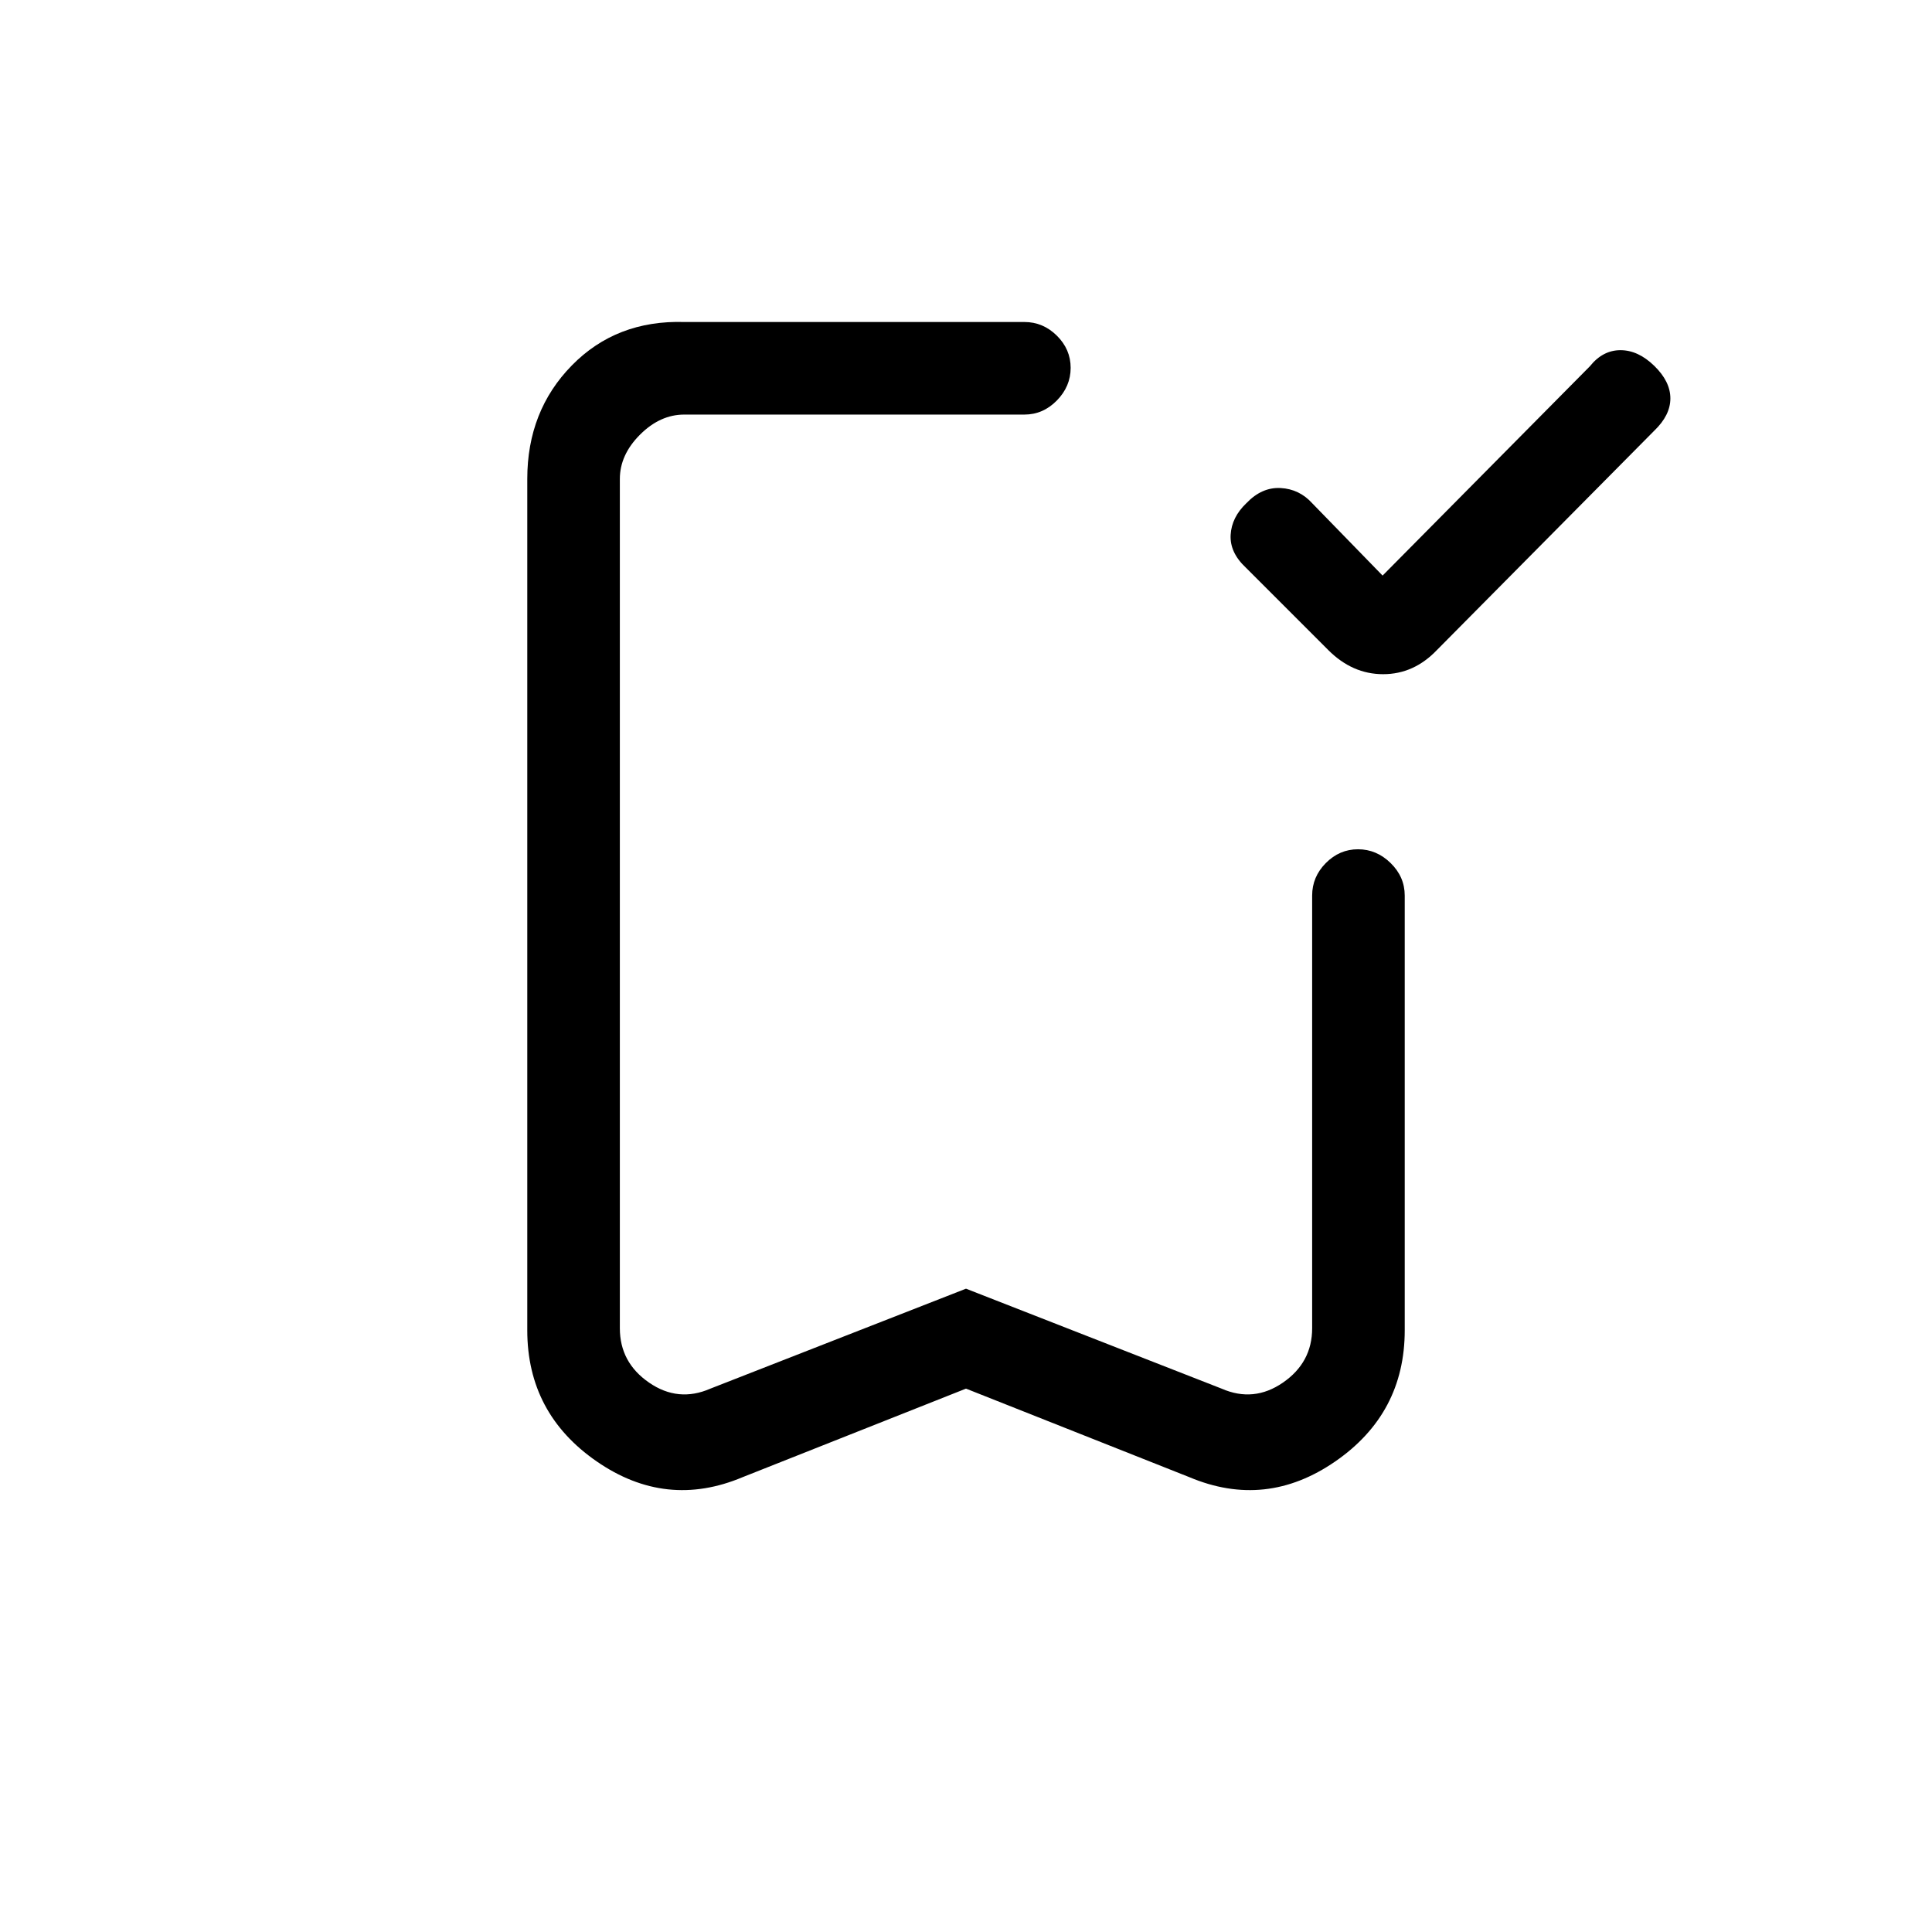 <svg xmlns="http://www.w3.org/2000/svg" height="20" viewBox="0 -960 960 960" width="20"><path d="m687-674 103-104q6.4-8 15.2-8 8.8 0 16.8 7.79t8 16.17q0 8.37-8 16.04L714-637q-11.45 12-26.73 12-15.27 0-27.23-11.96L619-678q-8-7.5-7.5-16.25t7.85-15.75q7.65-8 16.98-7.5 9.32.5 15.74 7.6L687-674ZM480-270l-111 44q-38 16-72.5-7.83Q262-257.67 262-299v-423q0-33.84 22.14-56.42Q306.27-801 340-800h169q9.3 0 16.15 6.79 6.85 6.79 6.85 16T525.15-761q-6.85 7-16.15 7H340q-12 0-22 10t-10 22v422q0 17 14.5 27t30.5 3l127-49.66L607-270q16 7 30.5-3t14.5-27v-215q0-9.3 6.79-16.15 6.79-6.85 16-6.85t16.21 6.85q7 6.85 7 16.15v216q0 41.33-34.5 65.17Q629-210 591-226l-111-44Zm0-484H308h224-52Z"/></svg>